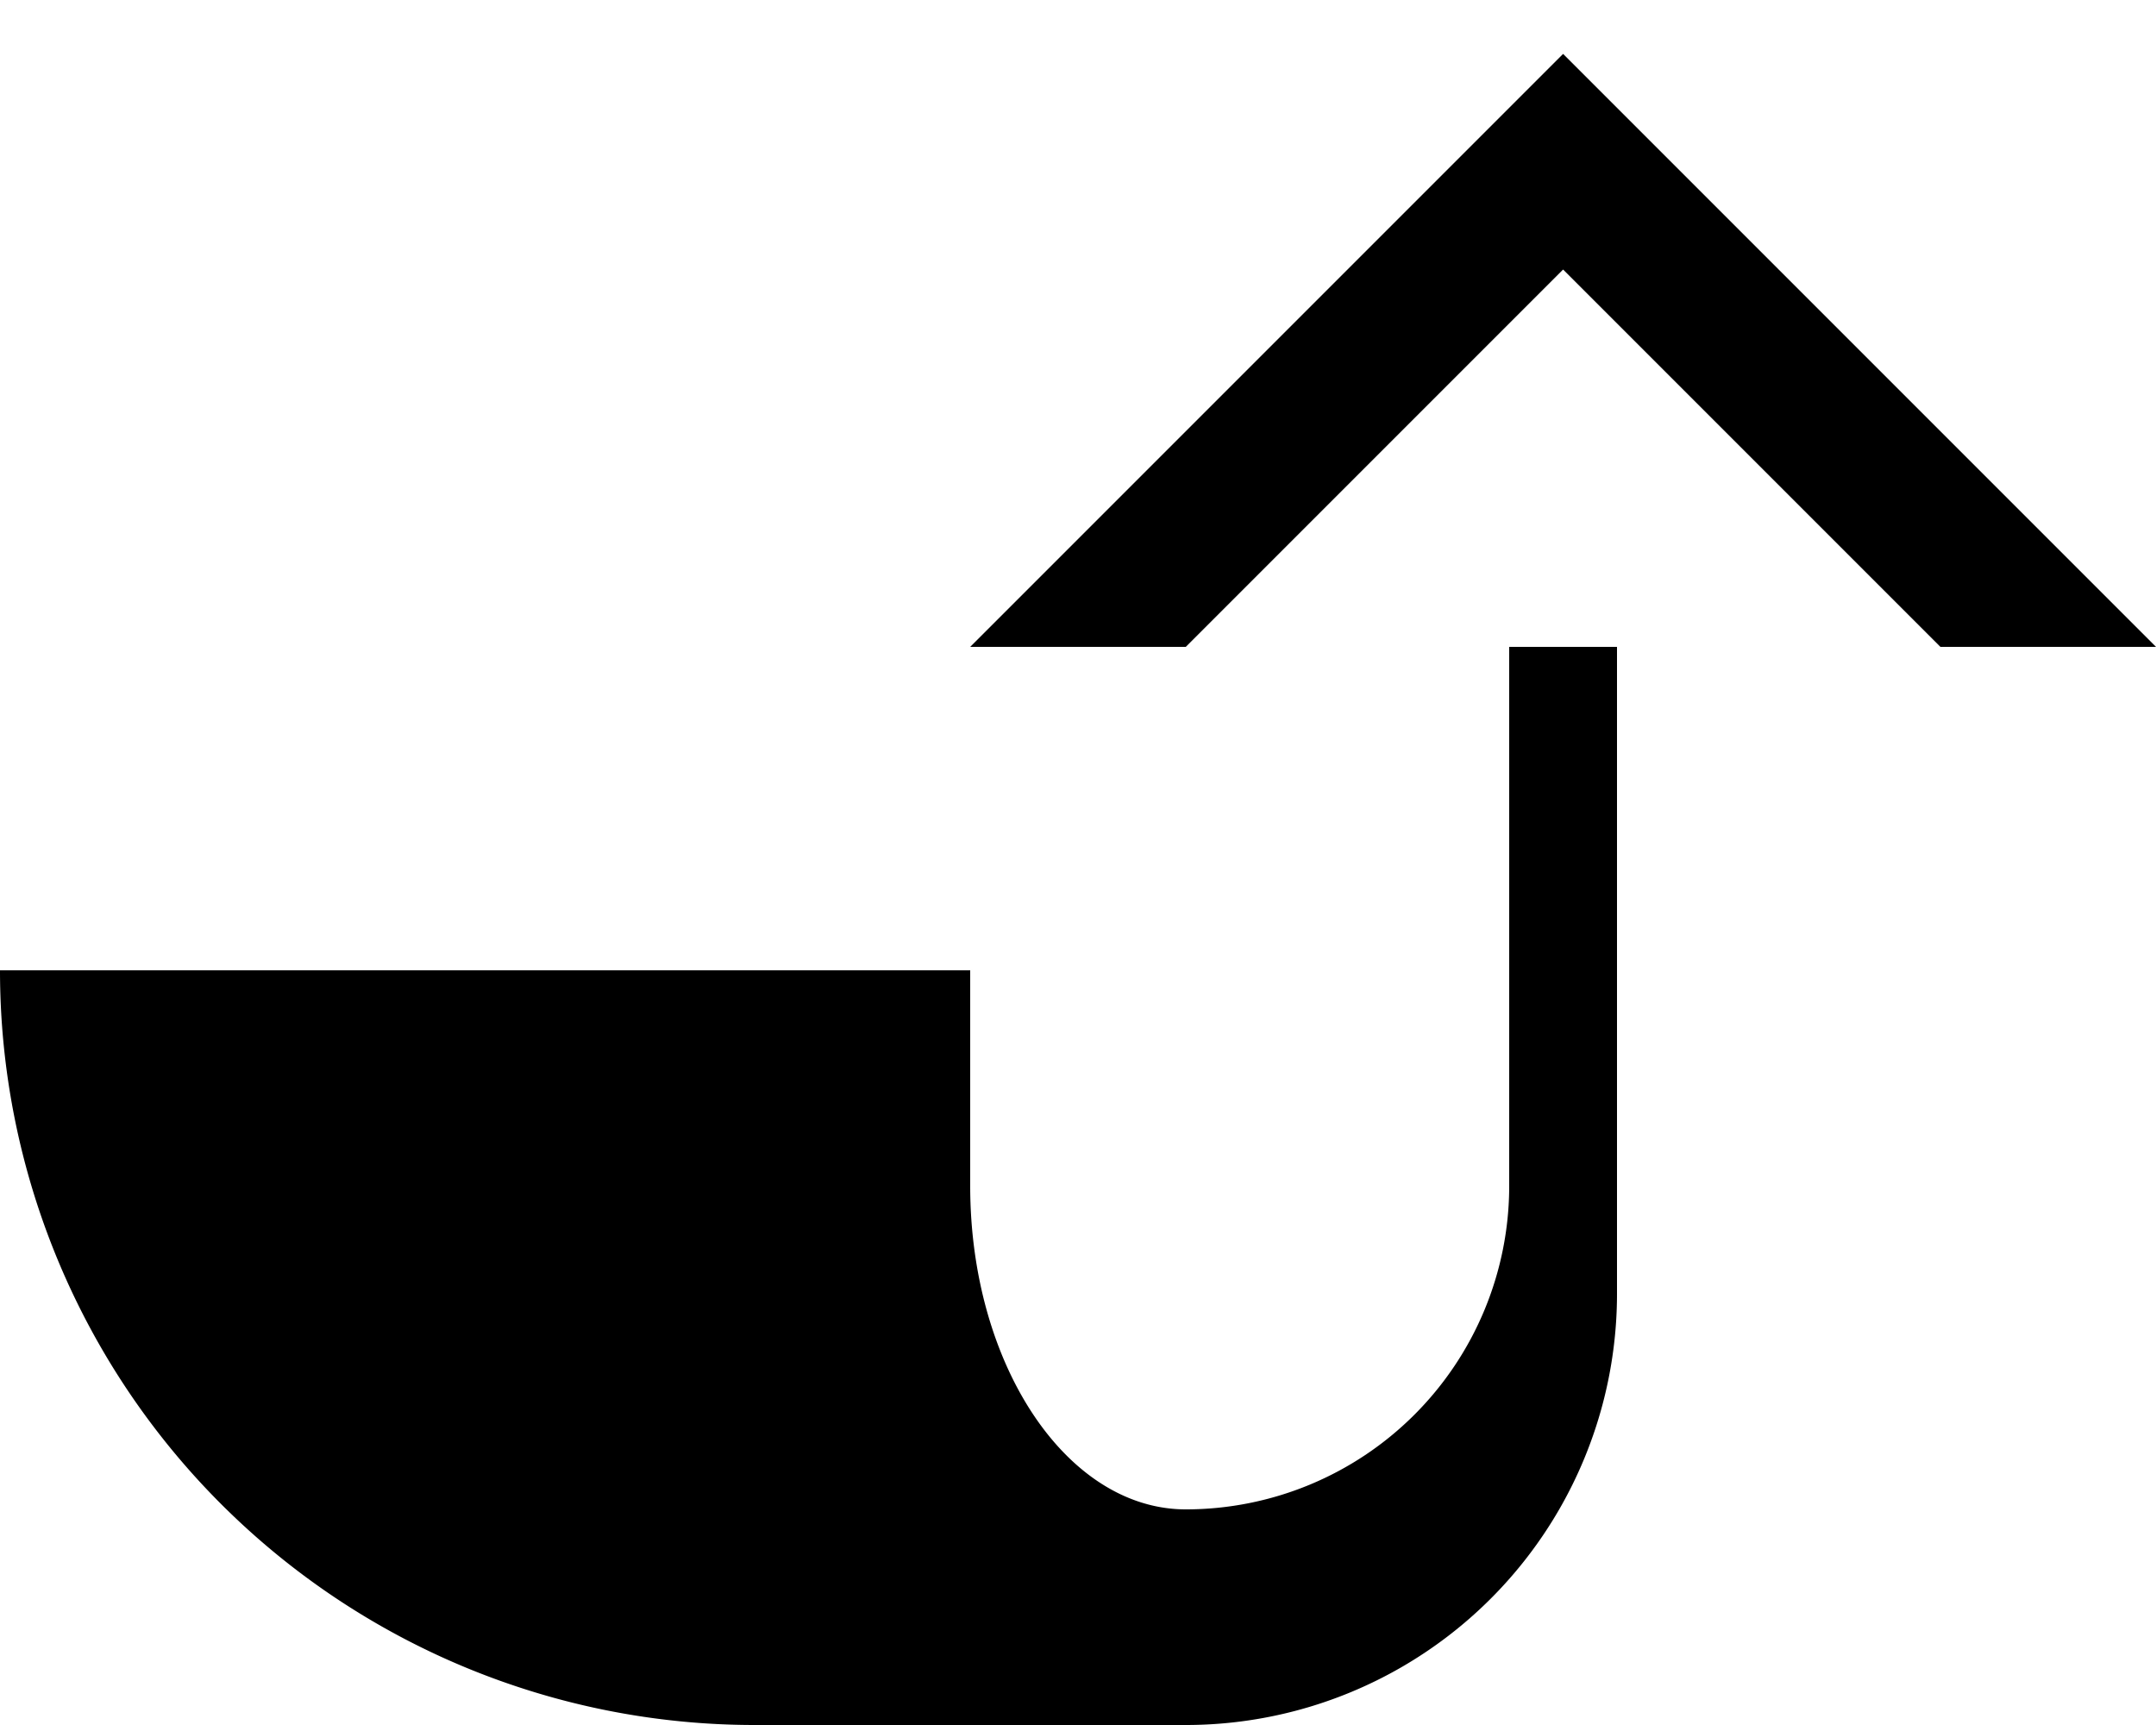 <svg xmlns="http://www.w3.org/2000/svg" version="1.0" width="20" height="16"><path d="M14.5.5L20 6h-2l-3.5-3.5L11 6H9L14.5.5zM15 6v6a4 4 0 0 1-4 4H7a7 7 0 0 1-7-7h9v2c0 1.657.895 3 2 3a3 3 0 0 0 3-3V6h1z"/></svg>